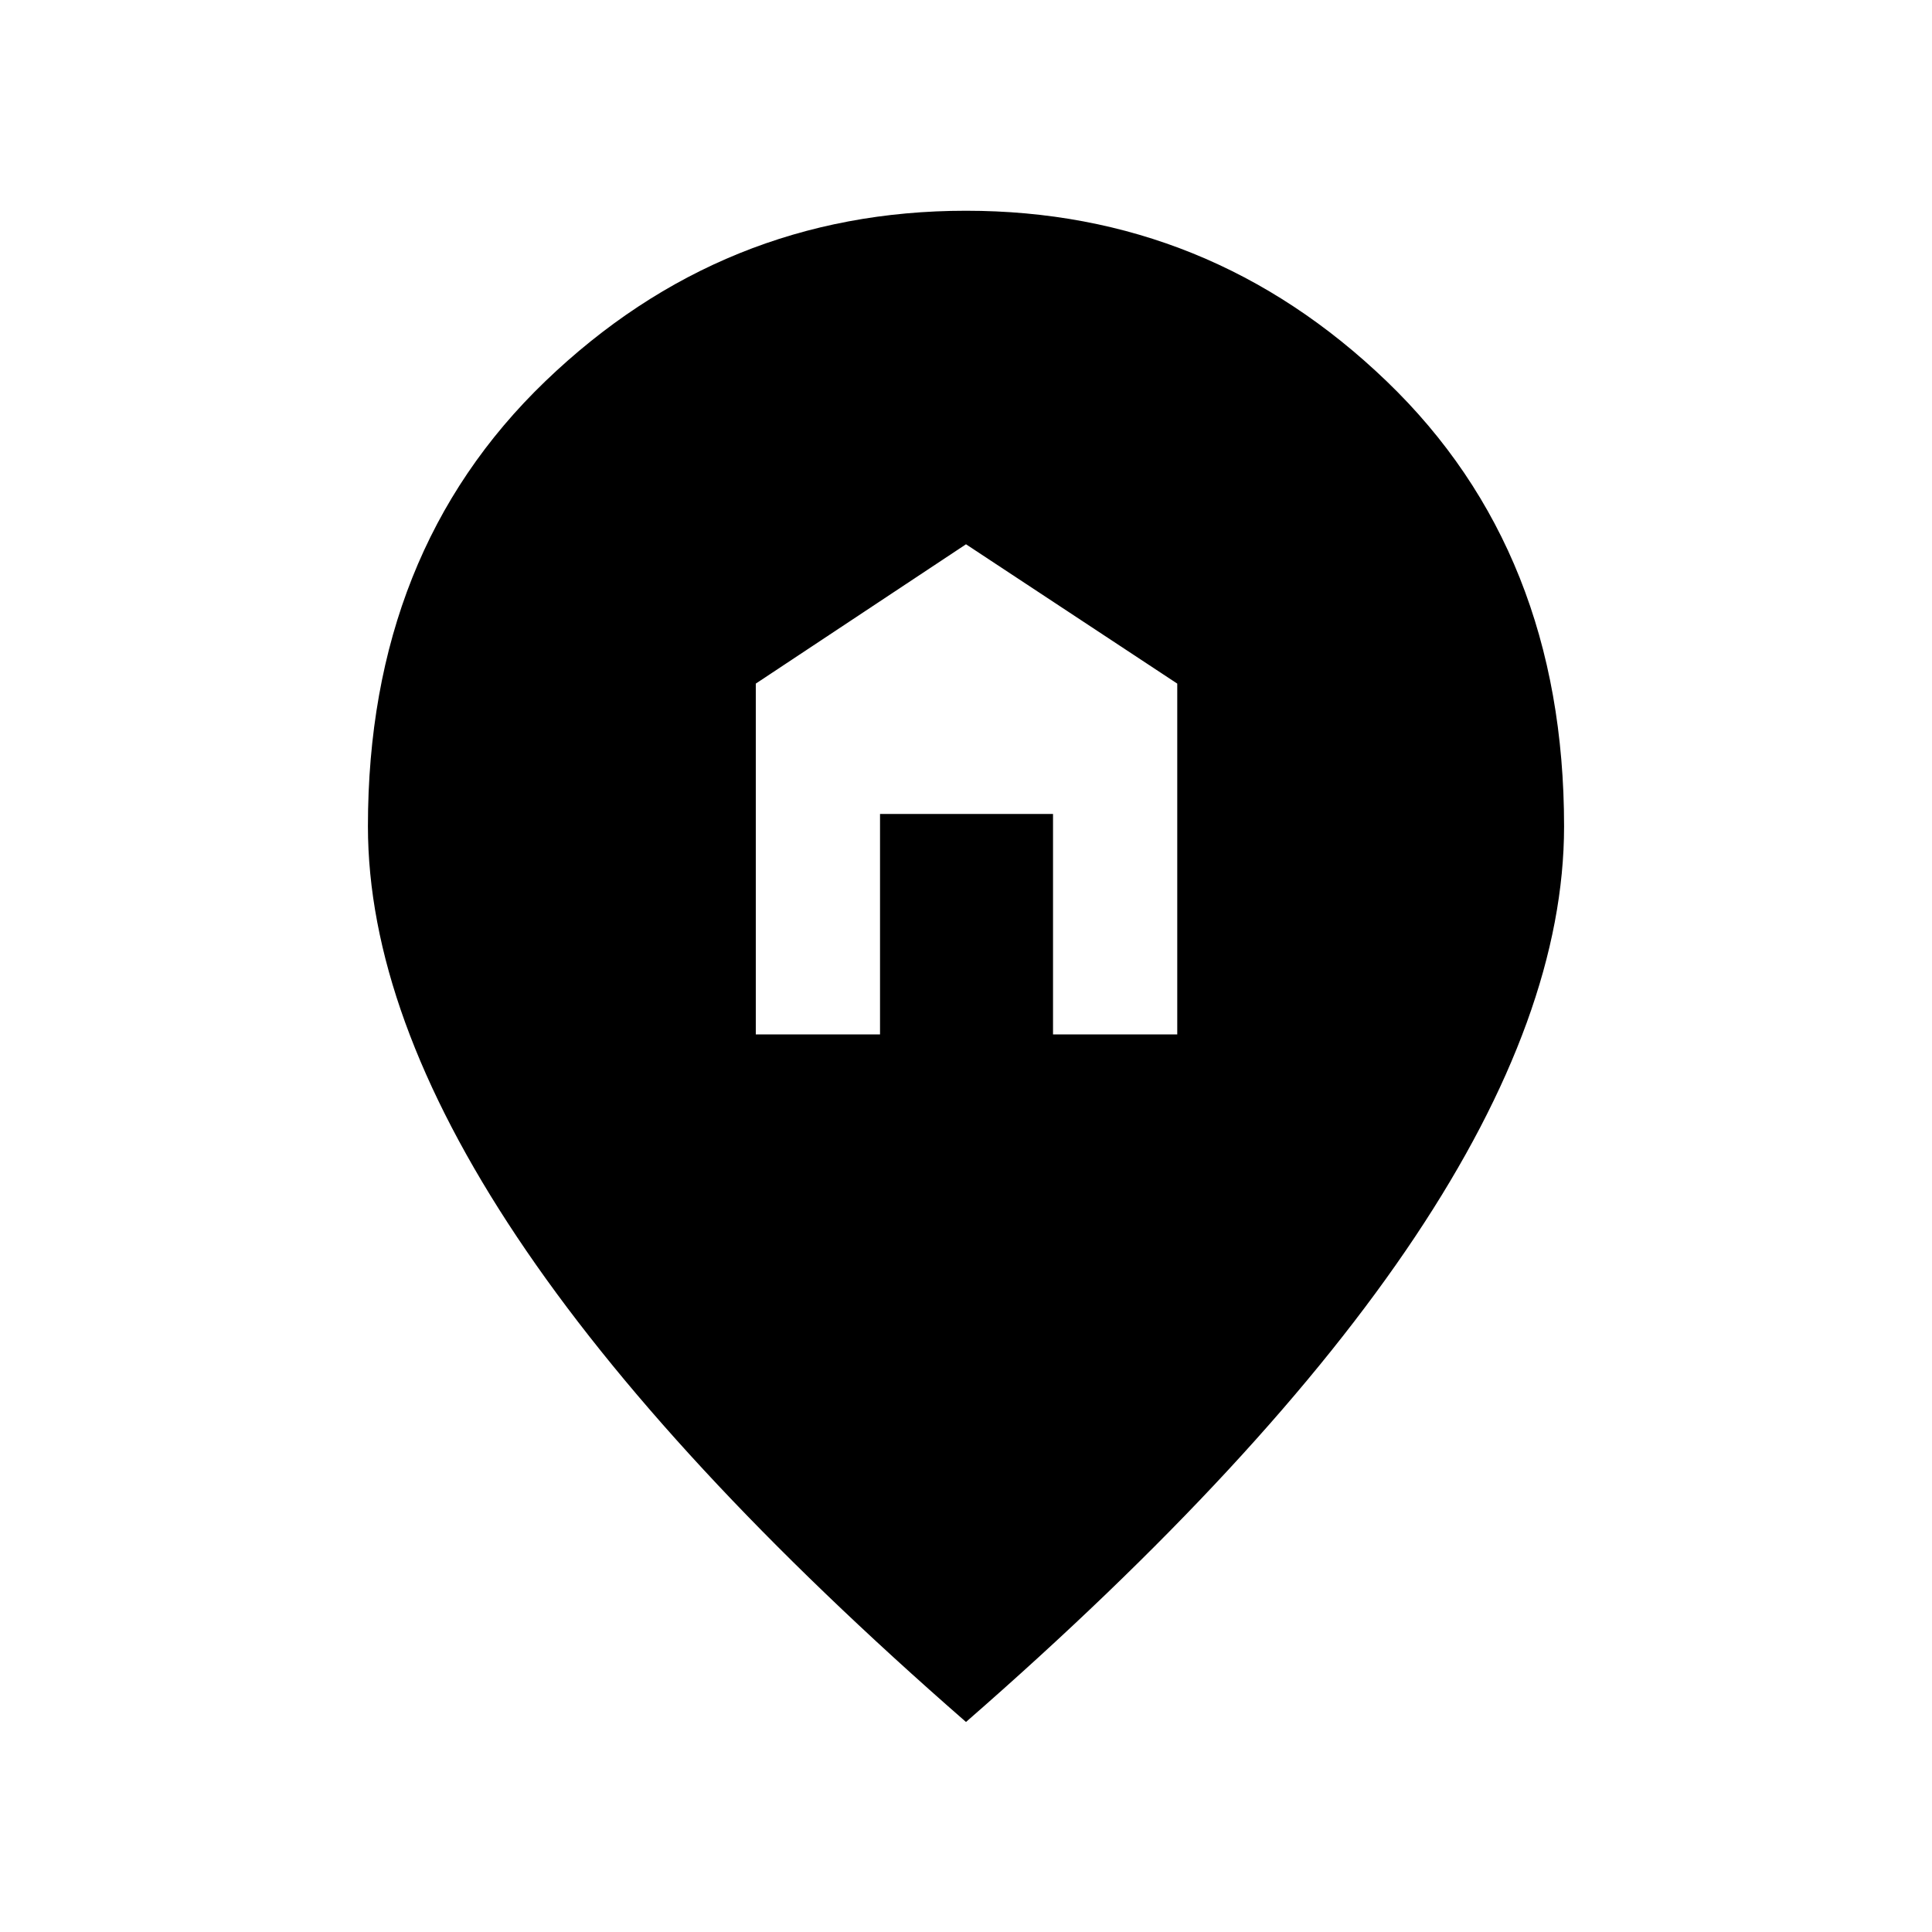 <svg xmlns="http://www.w3.org/2000/svg" height="40" viewBox="0 -960 960 960" width="40"><path d="M375.55-446h61.73v-109.55h85.96V-446h61.73v-174.32L480-689.55l-104.45 69.23V-446ZM480-104.36Q330.87-234.42 256.85-345.42q-74.03-111-74.03-204.02 0-136.38 88.14-221.11Q359.1-855.28 480-855.28q120.9 0 209.04 84.75 88.14 84.75 88.14 221.15 0 92.87-74.03 203.91Q629.13-234.42 480-104.36Z"/></svg>